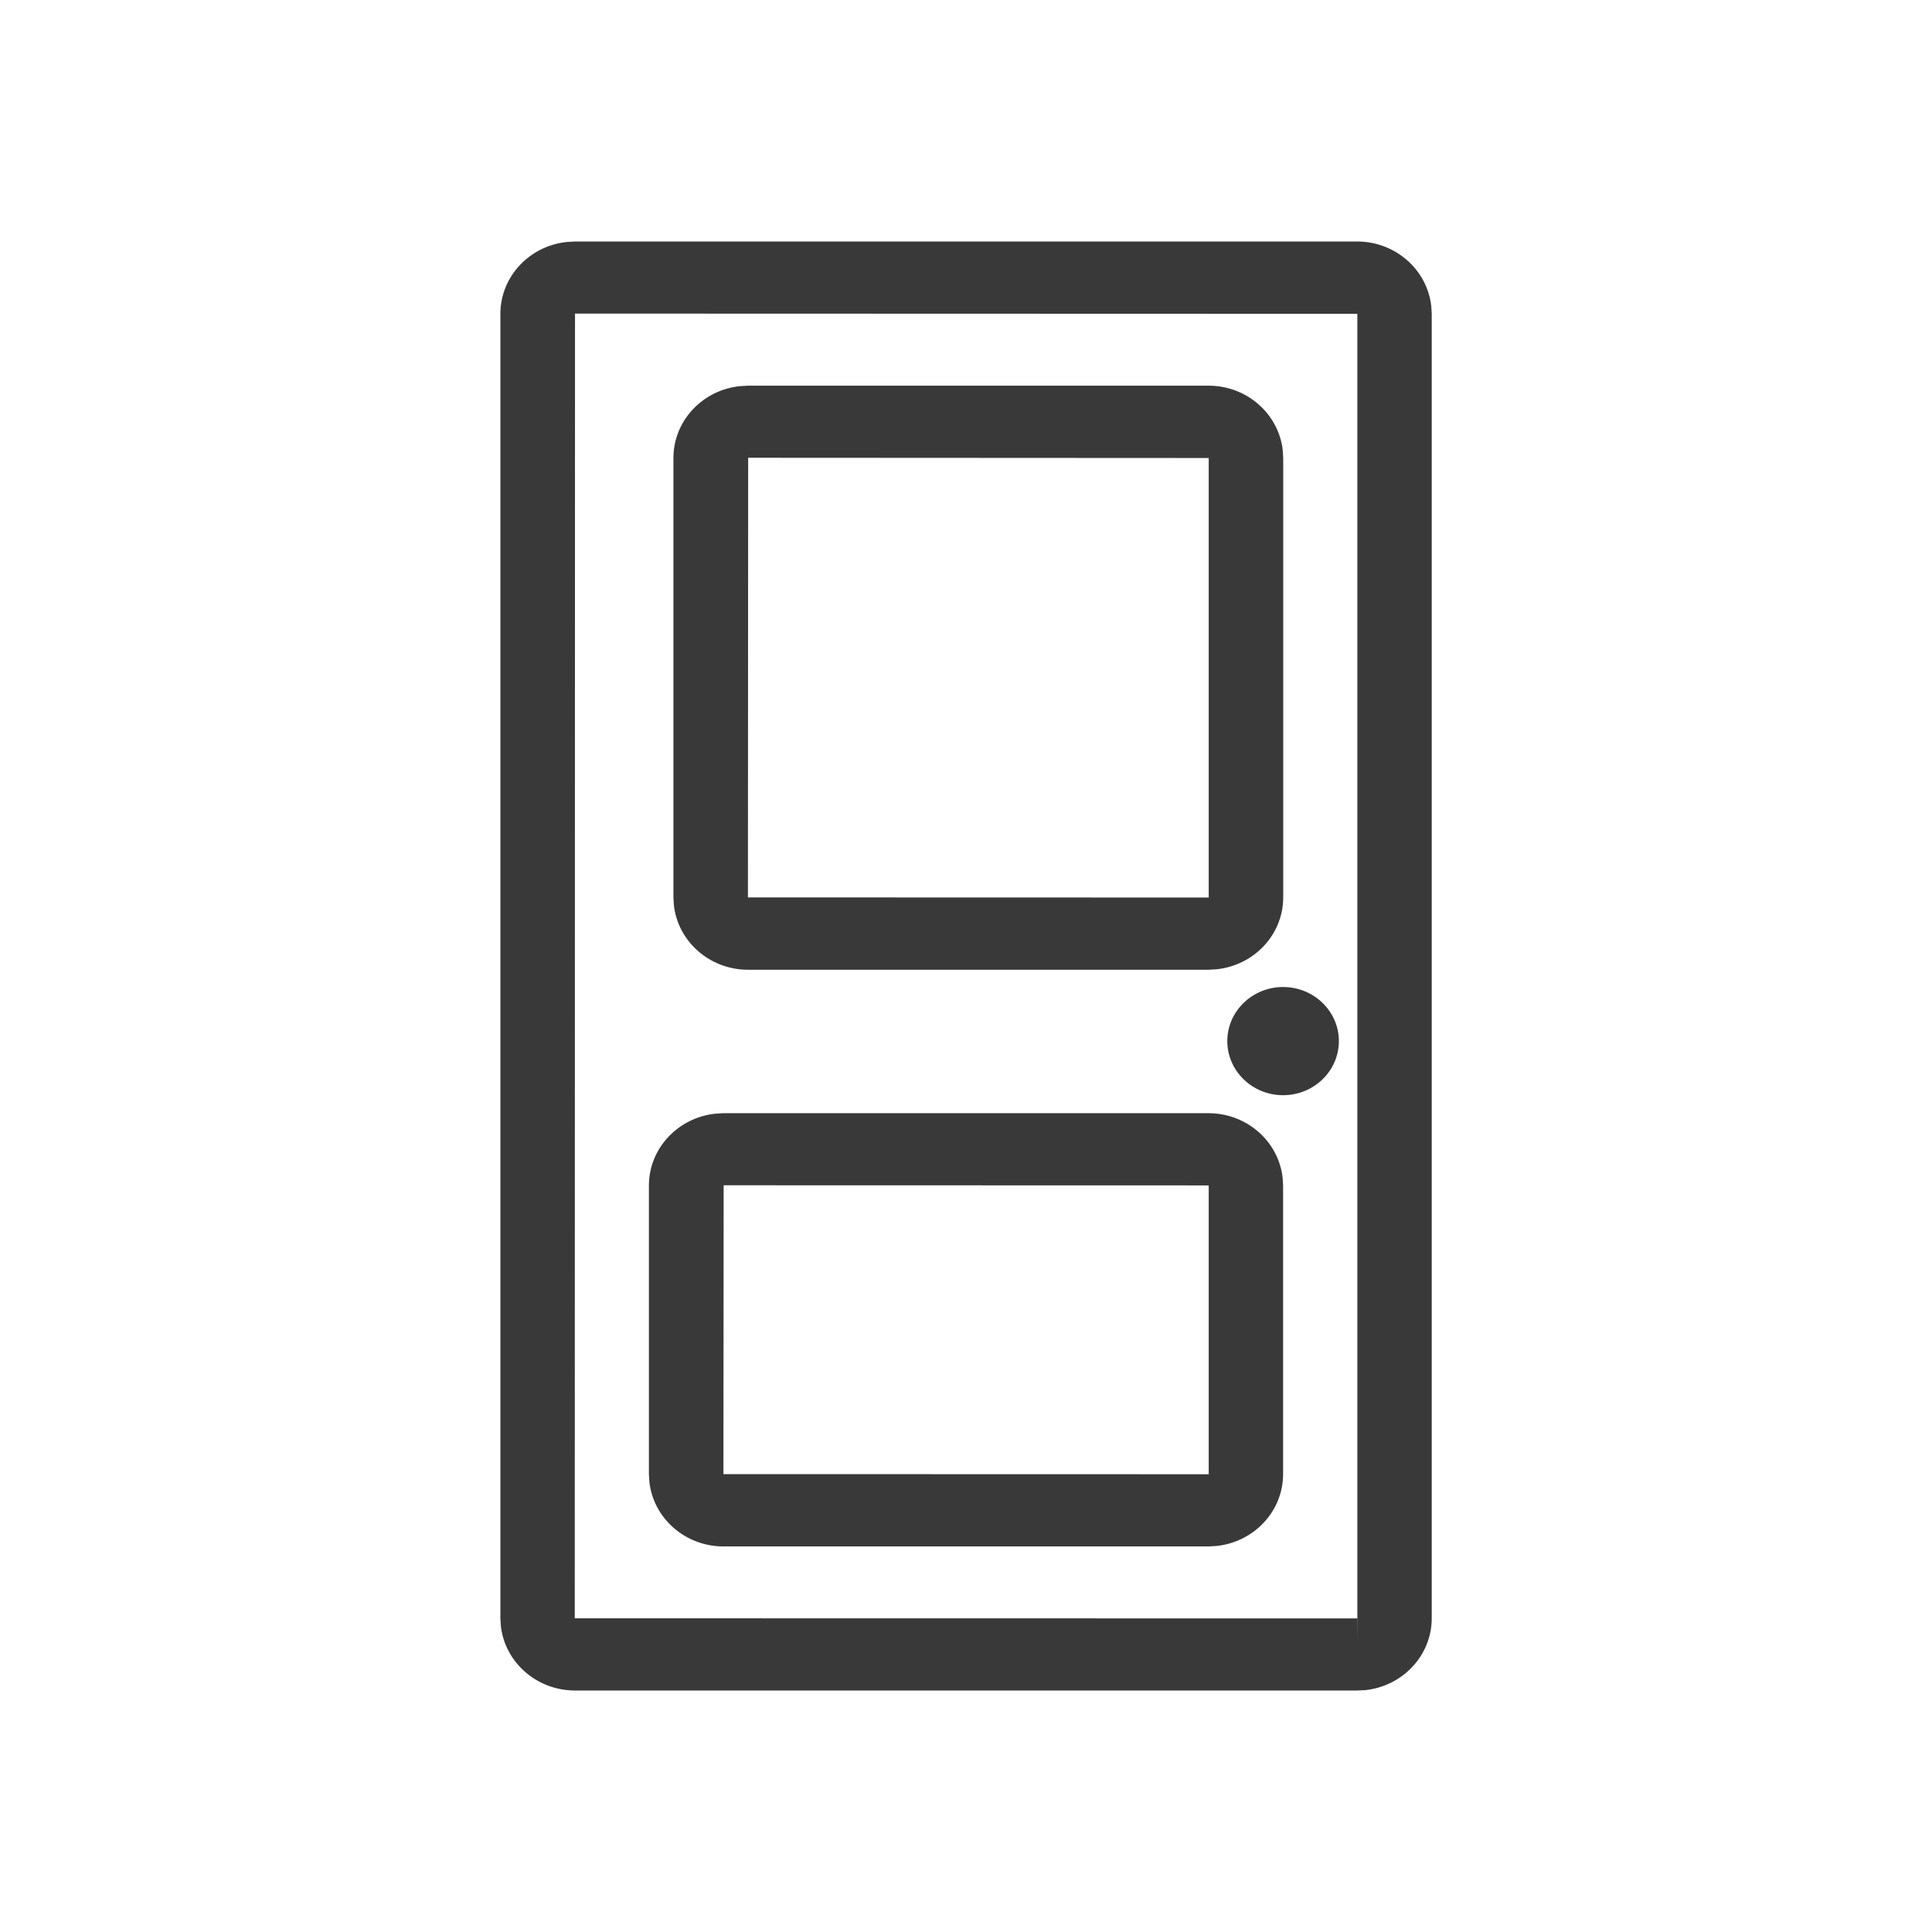 <svg xmlns="http://www.w3.org/2000/svg" fill="none" viewBox="0 0 16 16"><path fill="#393939" fill-rule="evenodd" d="M11.239 2c.318 0 .58.234.614.534l.004.065v10.803c0 .308-.241.562-.55.595L11.239 14h-6.477c-.318 0-.58-.234-.614-.533l-.004-.065V2.599c0-.308.241-.563.55-.595L4.762 2h6.477Zm-6.477.597-.002 10.805 6.479.001-0.0.188.001-.188.001-.001V2.599L4.762 2.597Zm5.246 6.622c.318 0 .58.234.614.533l.004.065v2.391c0 .308-.241.562-.55.595l-.067.004H5.992c-.318 0-.58-.234-.614-.533l-.004-.065v-2.391c0-.308.241-.562.55-.595l.067-.004h4.015Zm-4.015.597-.002 2.392 4.018.001.001-.001v-2.391l-4.017-.001Zm4.633-1.642c.255 0 .462.201.462.448 0 .247-.207.448-.462.448s-.462-.201-.462-.448c0-.247.207-.448.462-.448Zm-.617-4.98c.318 0 .58.234.614.534l.004.065v3.639c0 .308-.241.562-.55.595l-.067.004H6.195c-.318 0-.58-.234-.614-.533l-.004-.065V3.793c0-.308.241-.563.55-.595l.067-.004h3.813Zm-3.813.597-.002 3.641 3.815.001.001-.001V3.793L6.195 3.791Z" clip-rule="evenodd" /></svg>